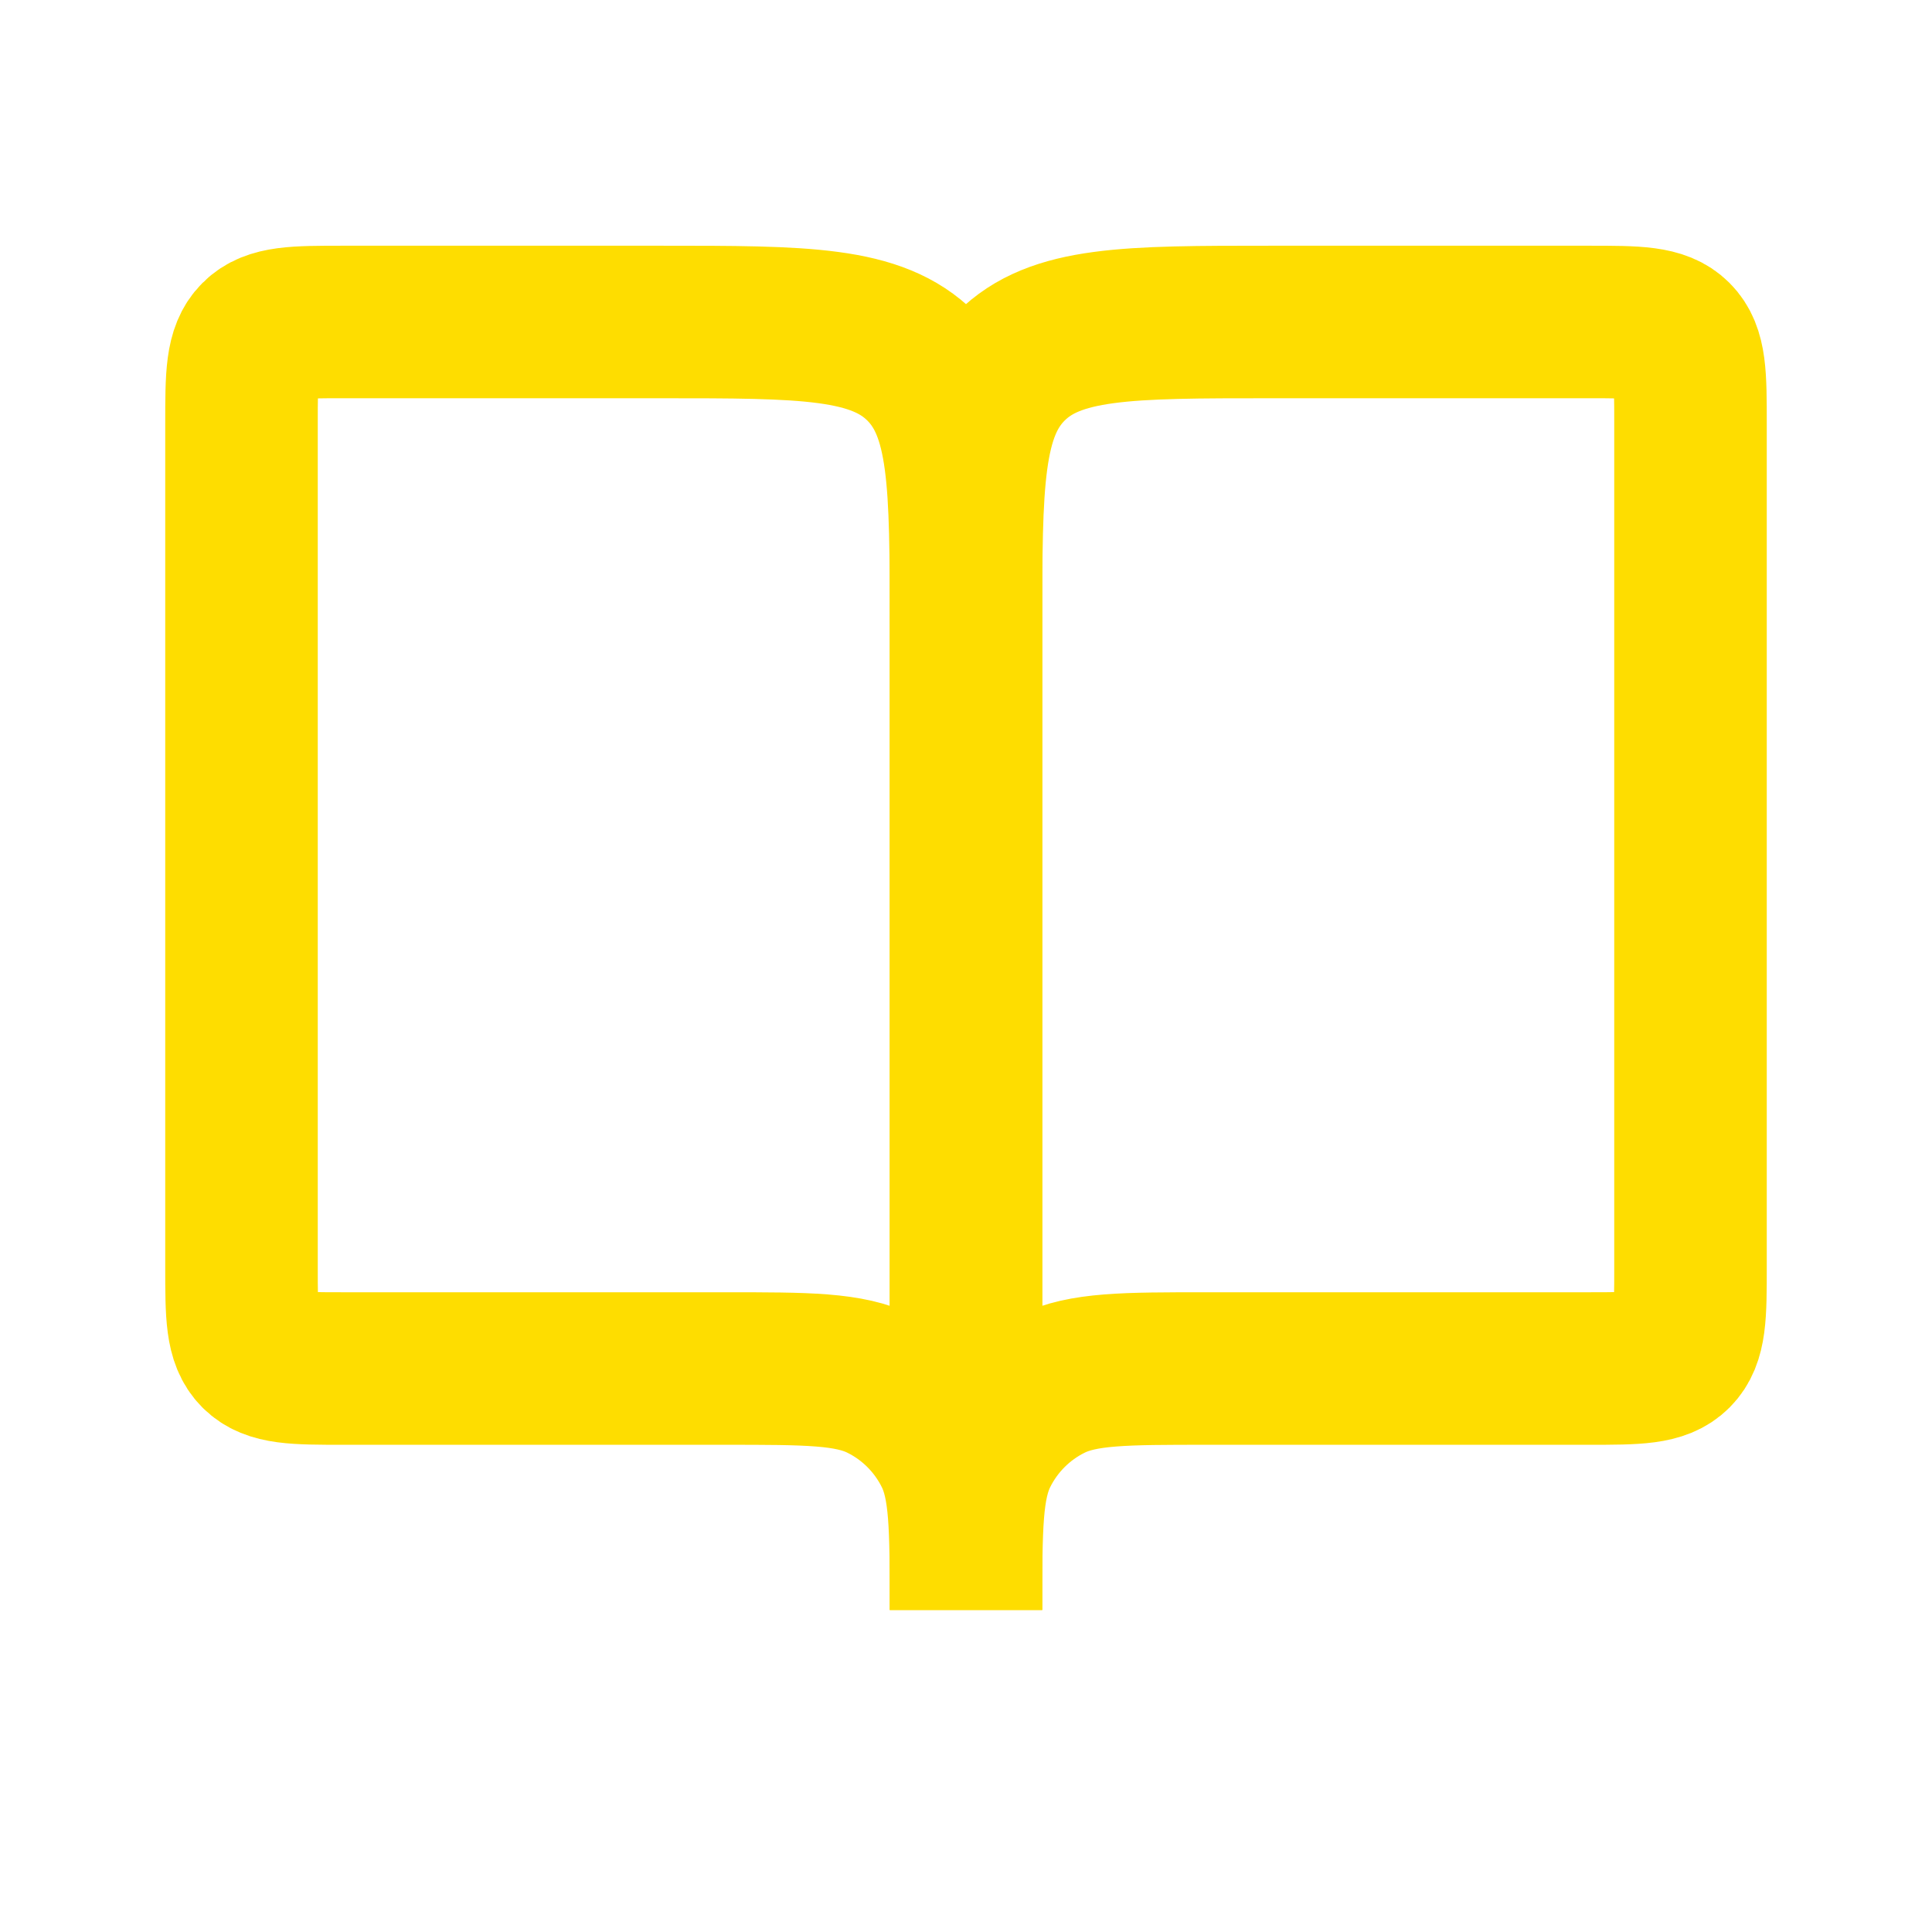 <?xml version="1.0" encoding="UTF-8"?>
<svg xmlns="http://www.w3.org/2000/svg" width="38" height="38" viewBox="0 0 38 38" fill="none">
  <path d="M6.75 26.917H14.25C15.883 26.917 16.7 26.917 17.327 27.226C17.919 27.518 18.398 27.997 18.691 28.59C19 29.217 19 30.034 19 31.667V12.333C19 9.505 19 8.091 18.121 7.212C17.243 6.333 15.828 6.333 13 6.333H6.75C5.807 6.333 5.336 6.333 5.043 6.626C4.75 6.919 4.75 7.391 4.75 8.333V24.917C4.75 25.86 4.75 26.331 5.043 26.624C5.336 26.917 5.807 26.917 6.75 26.917Z" stroke="#FEDD00" stroke-width="3"></path>
  <path d="M31.25 26.917H23.75C22.117 26.917 21.3 26.917 20.673 27.226C20.081 27.518 19.602 27.997 19.309 28.59C19 29.217 19 30.034 19 31.667V12.333C19 9.505 19 8.091 19.879 7.212C20.757 6.333 22.172 6.333 25 6.333H31.25C32.193 6.333 32.664 6.333 32.957 6.626C33.25 6.919 33.25 7.391 33.25 8.333V24.917C33.25 25.86 33.25 26.331 32.957 26.624C32.664 26.917 32.193 26.917 31.25 26.917Z" stroke="#FEDD00" stroke-width="3"></path>
</svg>
